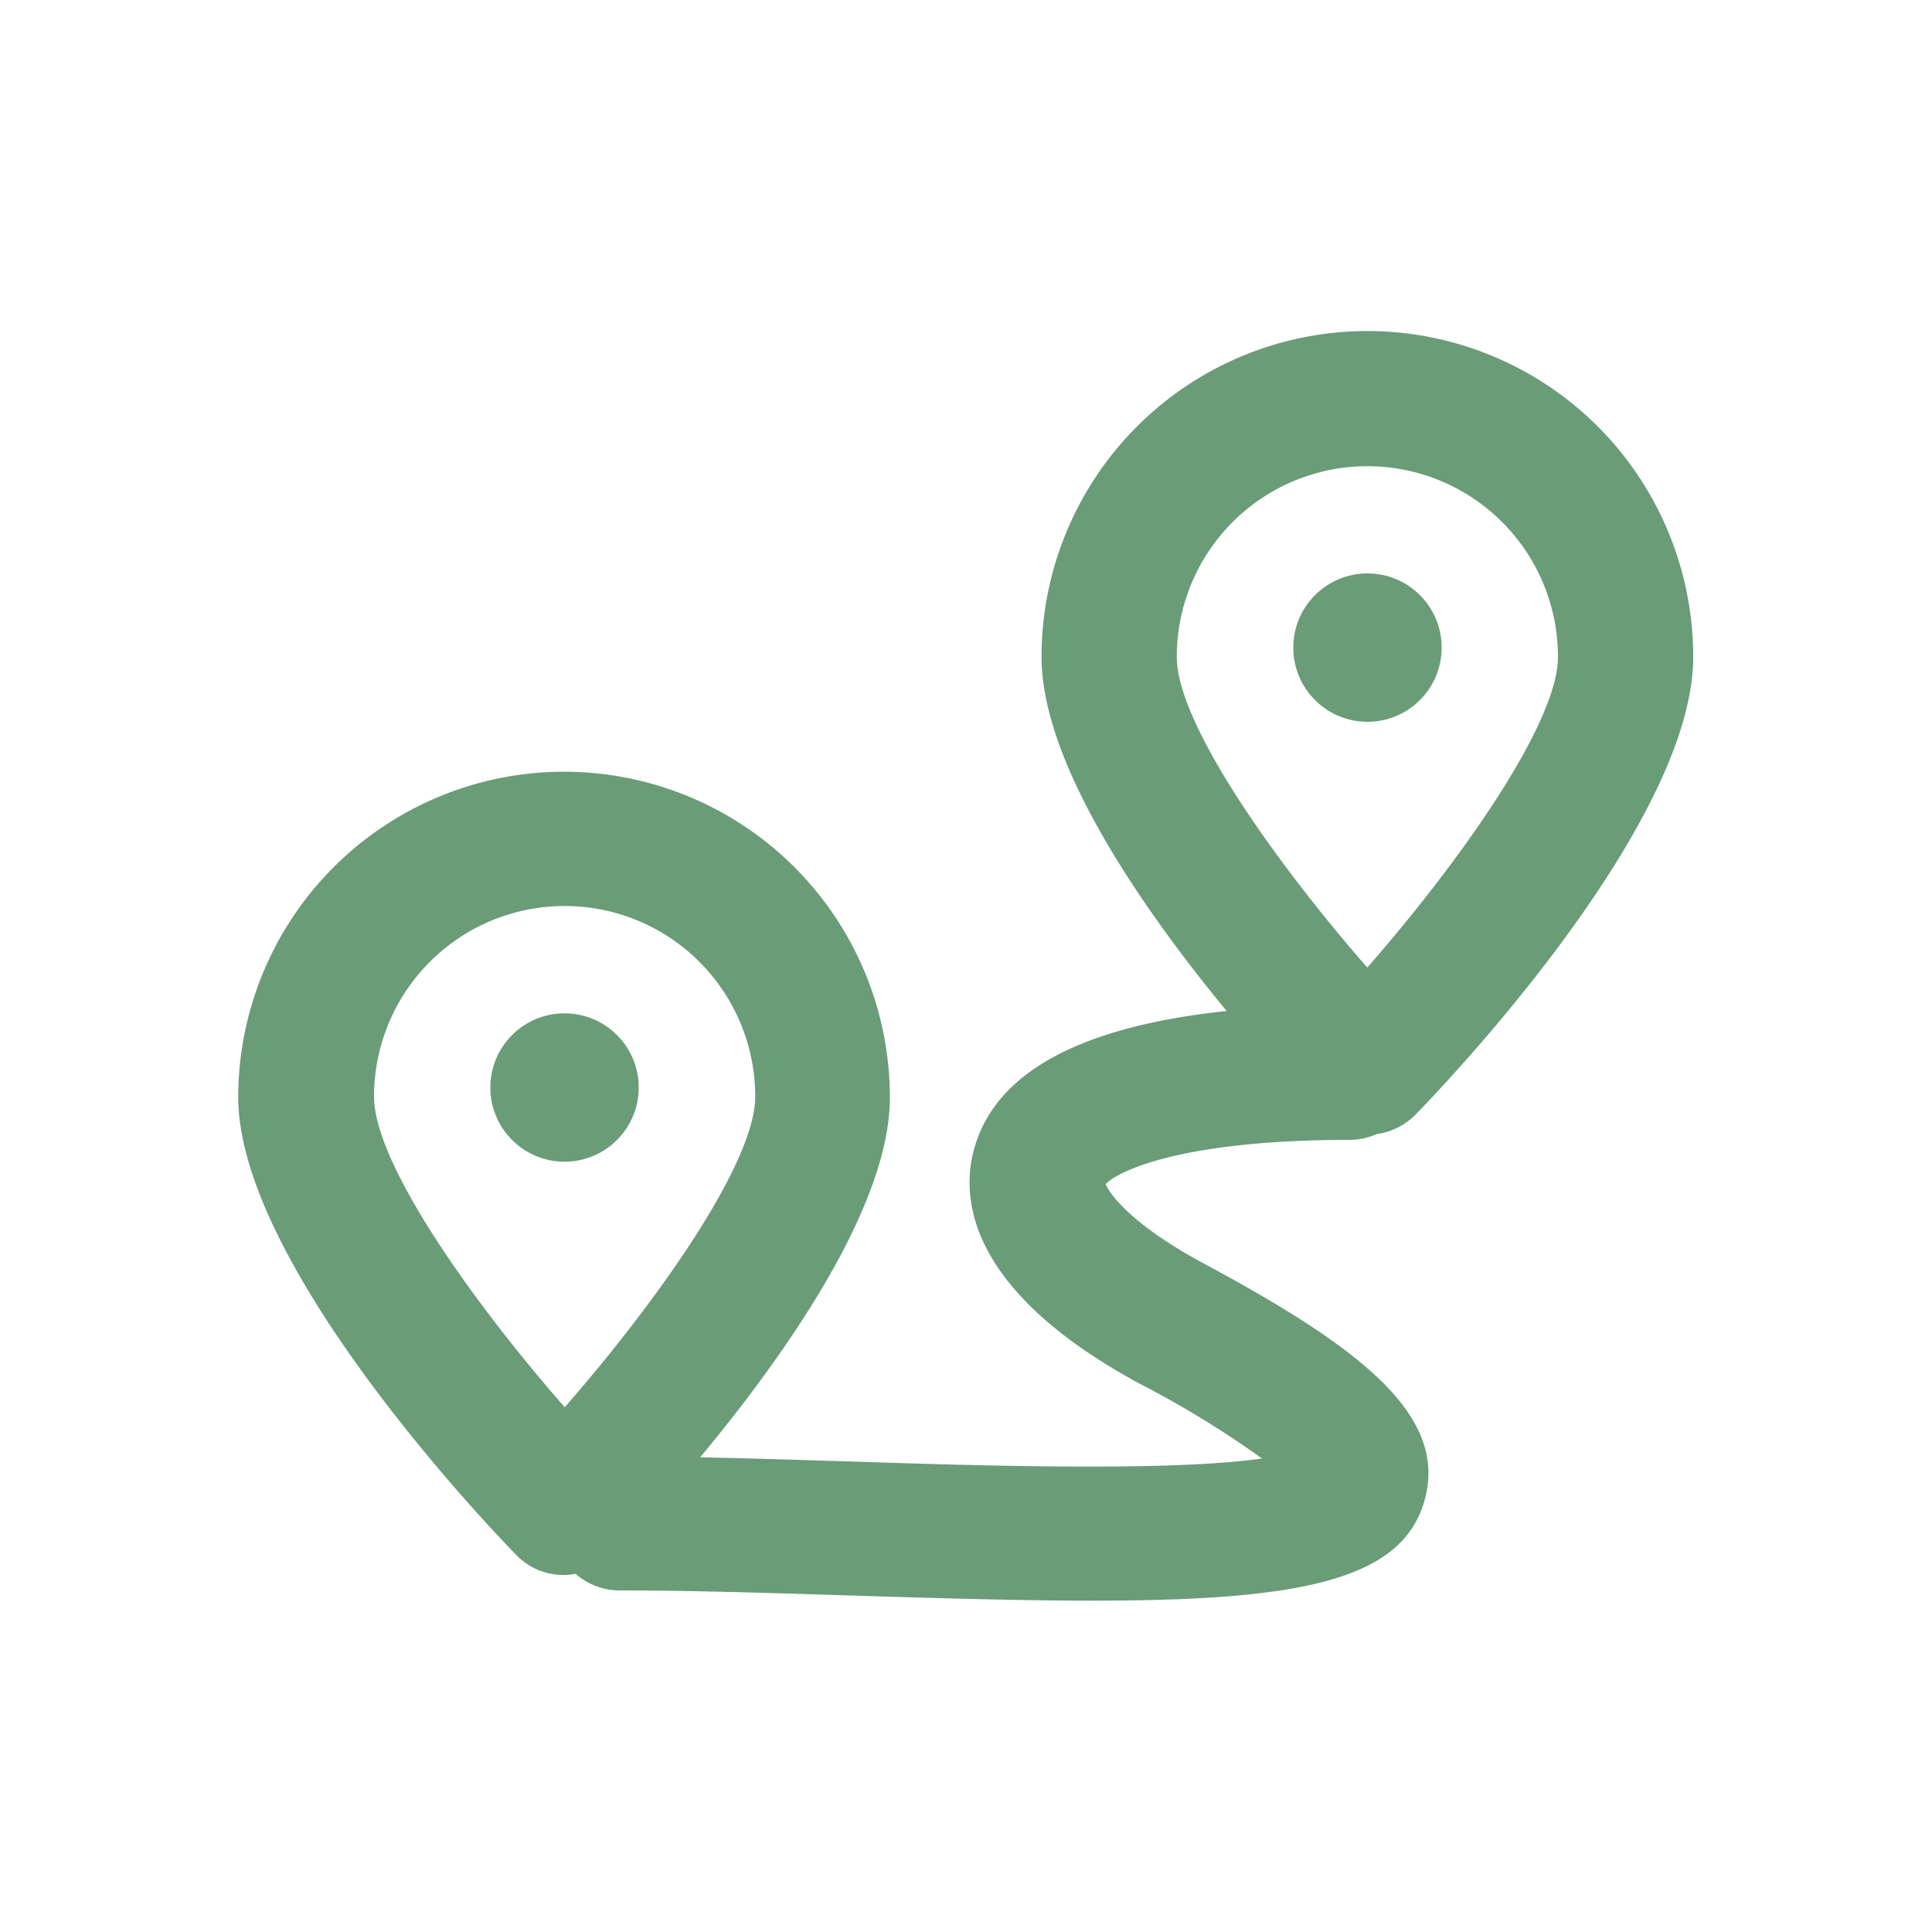 <svg xmlns="http://www.w3.org/2000/svg" viewBox="0 0 100 100"><defs><style>.cls-1{fill:#6a9c78;}</style></defs><title>tour</title><g id="註解"><circle class="cls-1" cx="29.22" cy="56.29" r="3.84"/><circle class="cls-1" cx="70.78" cy="33.52" r="3.84"/><path class="cls-1" d="M62.31,65.4c-3.61-1.94-4.84-3.52-5.08-4.11.67-.7,4-2.29,12.62-2.29a3.48,3.48,0,0,0,1.41-.3,3.49,3.49,0,0,0,2-1C75.7,55.2,87.64,42.36,87.64,34a16.86,16.86,0,1,0-33.73,0c0,5.59,5.33,13.17,9.58,18.33-7.69.81-12.09,3.25-13.11,7.29-.61,2.42-.3,7.18,8.61,12a51.13,51.13,0,0,1,6.33,3.87c-4.73.69-14.73.37-21.18.16-2.64-.08-5.32-.17-7.9-.22,4.29-5.16,9.82-12.93,9.82-18.62a16.86,16.86,0,1,0-33.73,0C12.36,65.13,24.3,78,26.7,80.46a3.37,3.37,0,0,0,3.09,1,3.47,3.47,0,0,0,2.28.86c3.61,0,7.8.13,11.86.26,4.81.15,9,.27,12.59.27,10.65,0,16.1-1,17.23-5.25C74.95,73.2,70.26,69.67,62.31,65.4Zm8.47-41.27A9.87,9.87,0,0,1,80.64,34c0,3.47-5.16,10.7-9.87,16.08-4.7-5.38-9.86-12.61-9.86-16.08A9.87,9.87,0,0,1,70.78,24.13ZM19.36,56.76a9.86,9.86,0,1,1,19.73,0c0,3.47-5.16,10.7-9.86,16.08C24.52,67.46,19.36,60.24,19.36,56.76Z"/></g></svg>